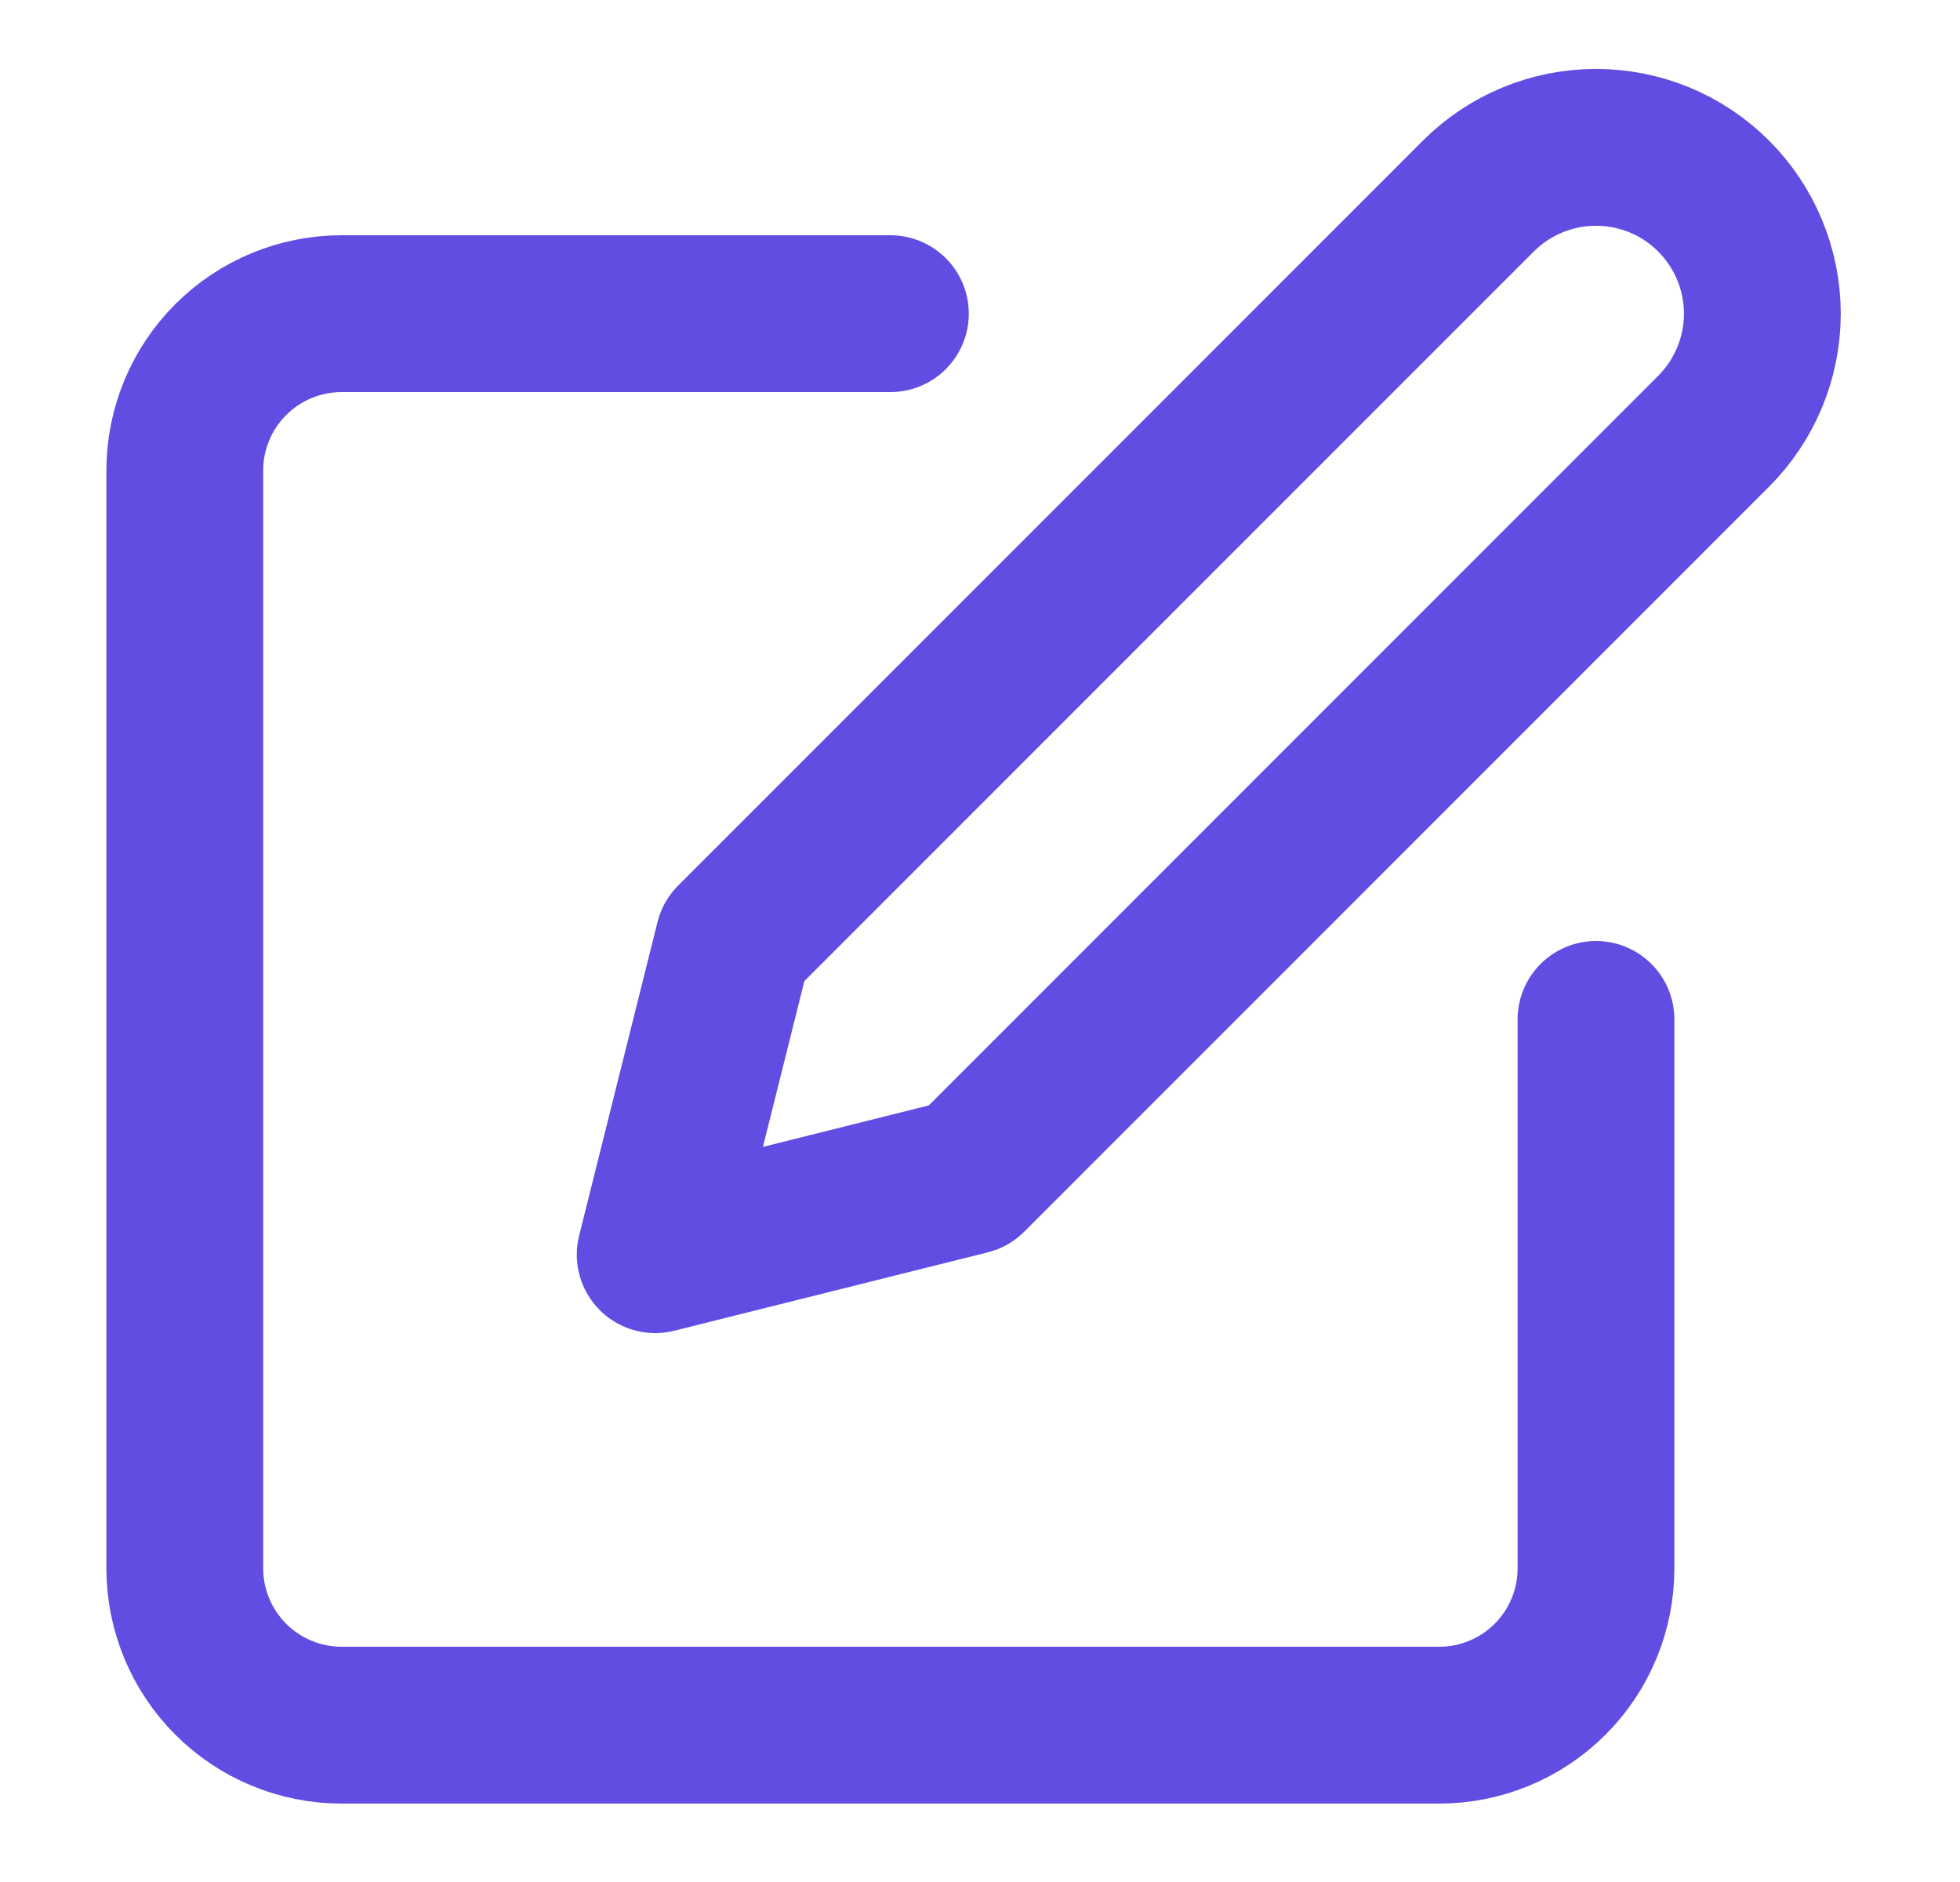 <svg width="25" height="24" viewBox="0 0 25 24" fill="none" xmlns="http://www.w3.org/2000/svg">
<path d="M11.357 4H4.357C3.827 4 3.318 4.211 2.943 4.586C2.568 4.961 2.357 5.47 2.357 6V20C2.357 20.53 2.568 21.039 2.943 21.414C3.318 21.789 3.827 22 4.357 22H18.357C18.888 22 19.397 21.789 19.772 21.414C20.147 21.039 20.357 20.53 20.357 20V13" stroke="#624DE3" stroke-width="2" stroke-linecap="round" stroke-linejoin="round"/>
<path d="M18.857 2.5C19.255 2.102 19.795 1.879 20.357 1.879C20.92 1.879 21.46 2.102 21.857 2.5C22.255 2.898 22.479 3.437 22.479 4C22.479 4.563 22.255 5.102 21.857 5.5L12.357 15L8.357 16L9.357 12L18.857 2.5Z" stroke="#624DE3" stroke-width="2" stroke-linecap="round" stroke-linejoin="round"/>
</svg>
